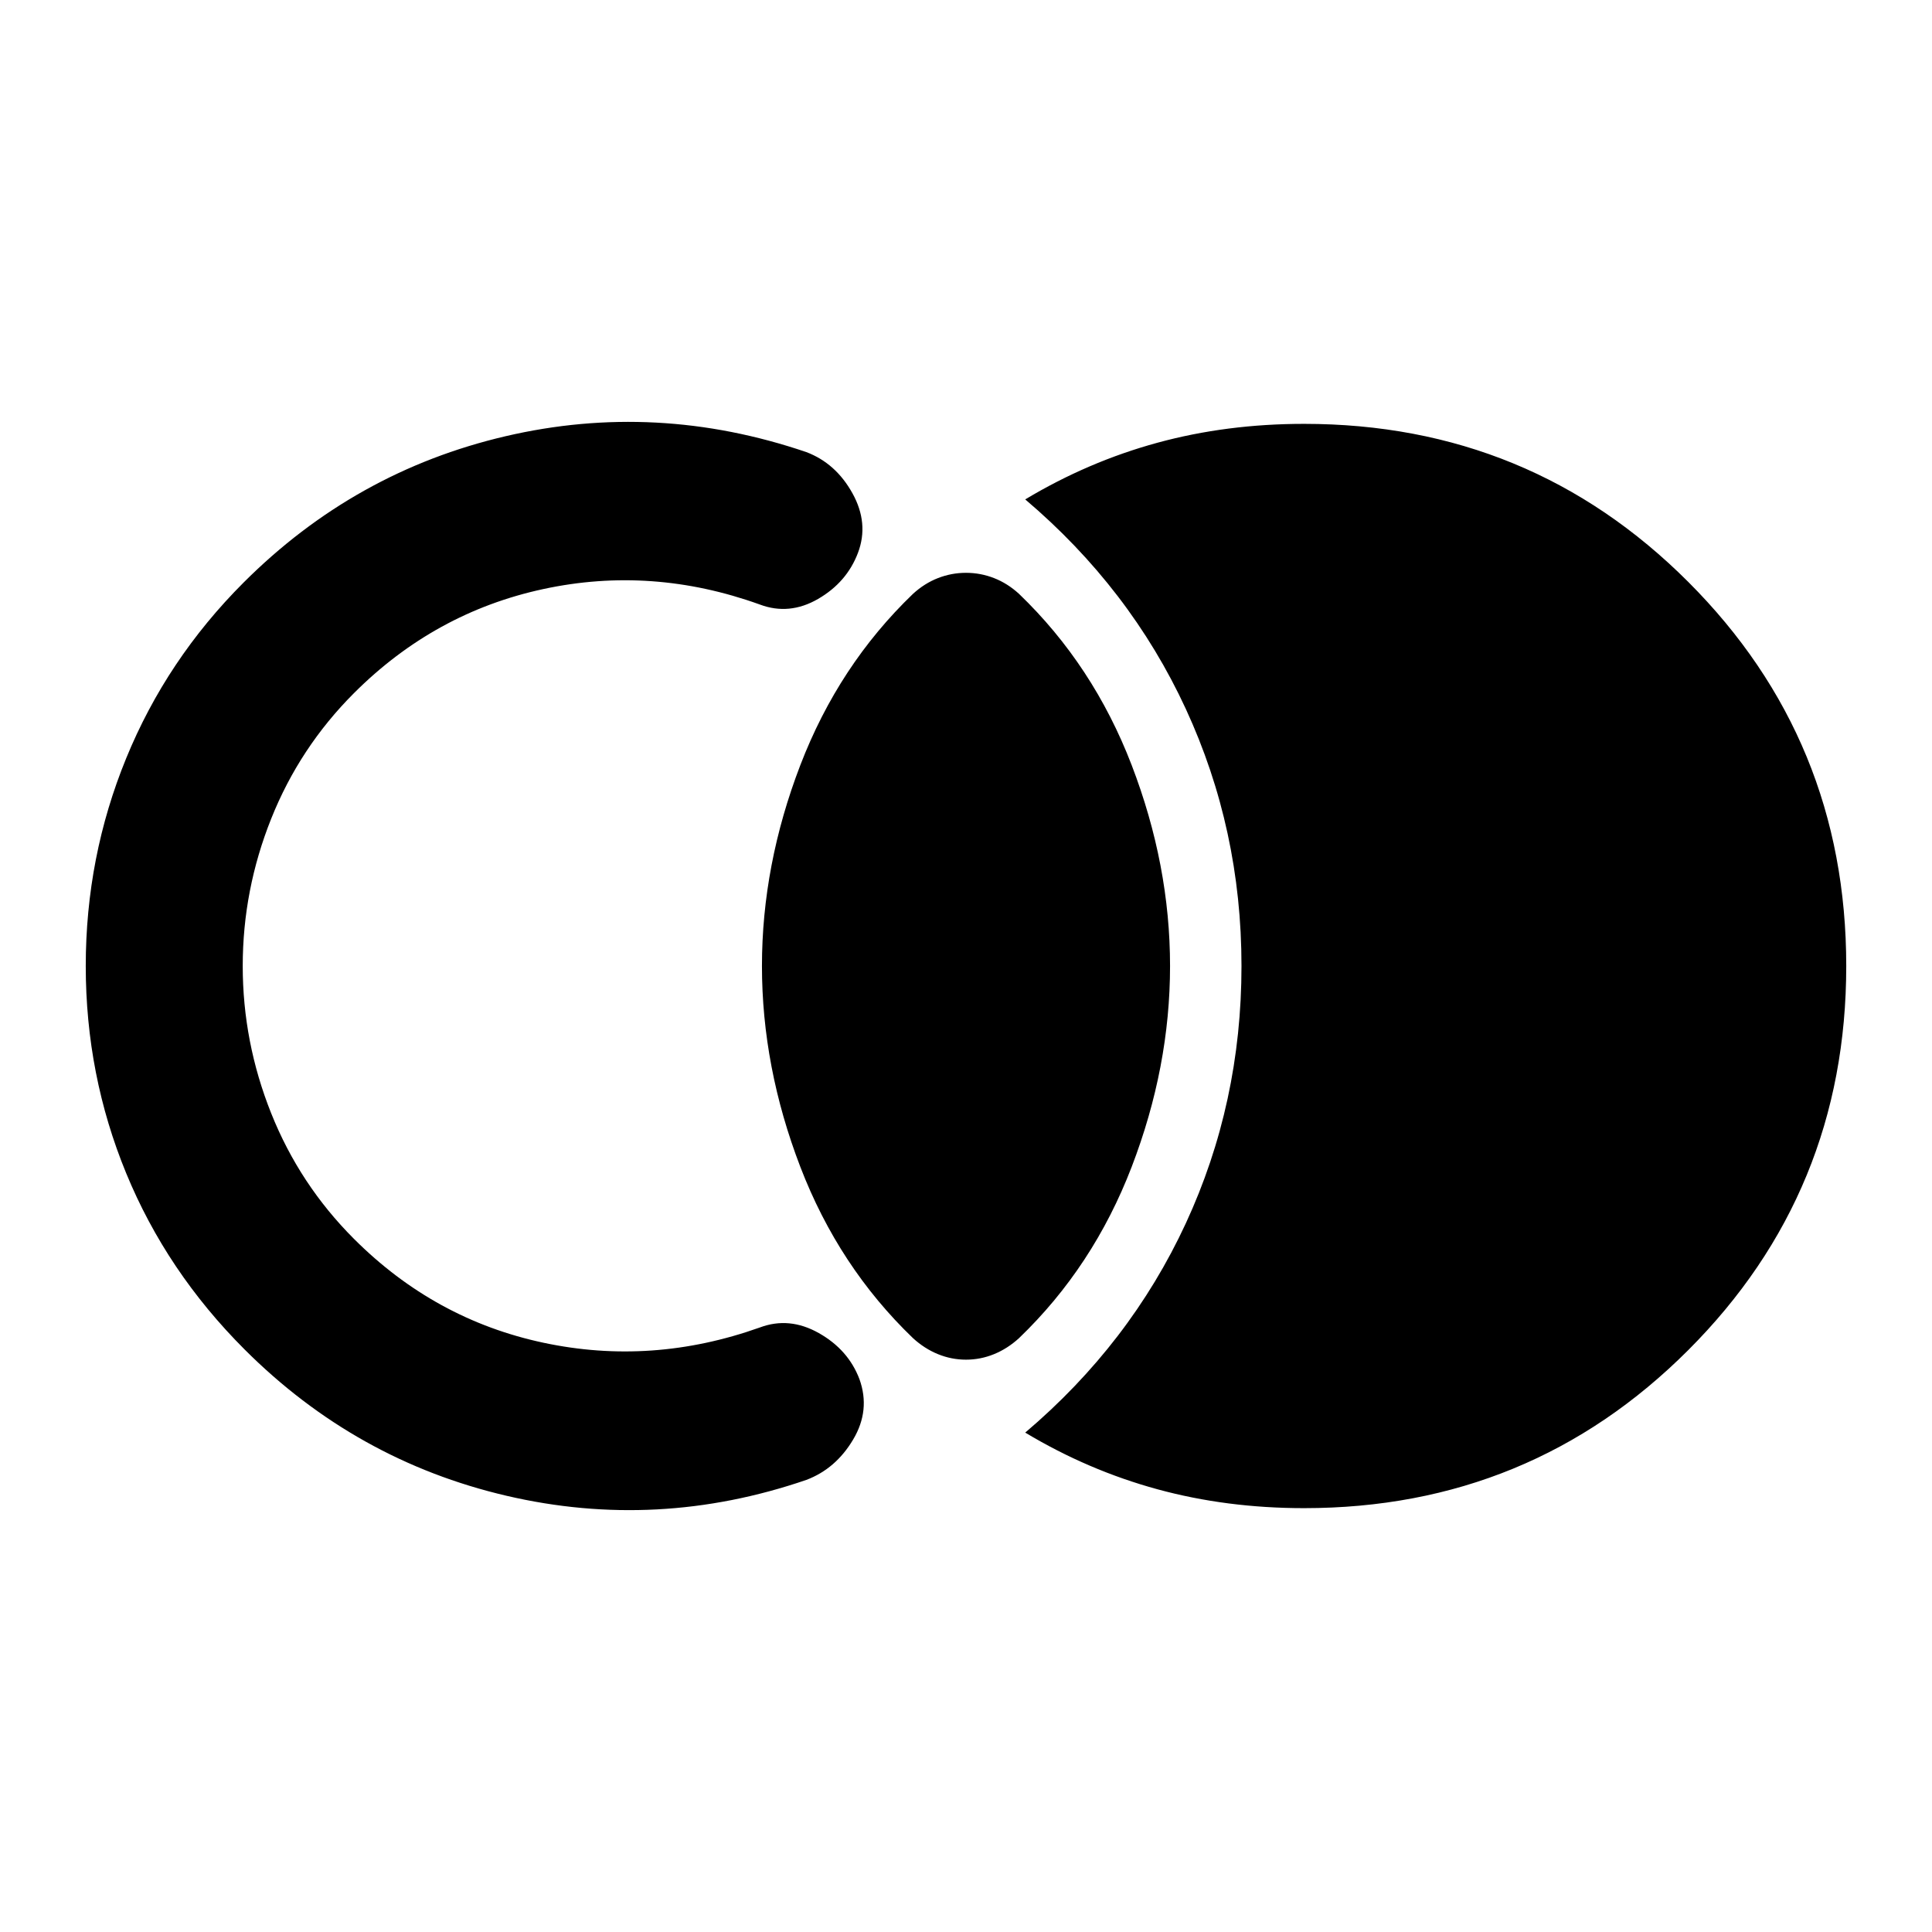 <svg xmlns="http://www.w3.org/2000/svg" height="20" viewBox="0 -960 960 960" width="20"><path d="M917.39-480q0 112.35-78.52 190.87-78.52 78.52-190.87 78.52-38.52 0-72.91-9.39-34.39-9.39-65.66-28.15 52.11-44.2 79.79-103.97 27.67-59.77 27.67-127.88 0-67.87-27.67-127.76-27.68-59.89-79.79-104.09 31.27-18.76 65.66-28.15 34.39-9.39 72.91-9.39 112.35 0 190.87 78.52 78.52 78.52 78.52 190.87ZM480-284.39q-7.22 0-13.93-2.74-6.72-2.74-12.44-7.98-36.89-35.46-55.96-85.1-19.06-49.64-19.06-99.79 0-50.15 19.06-99.79 19.07-49.64 55.96-85.1 5.72-5.24 12.44-7.86 6.71-2.62 13.93-2.62t13.93 2.62q6.72 2.62 12.44 7.86 36.89 35.46 55.96 85.1 19.06 49.64 19.06 99.79 0 50.15-19.06 99.79-19.07 49.64-55.96 85.1-5.72 5.24-12.44 7.98-6.71 2.74-13.93 2.74ZM42.61-480q0-54.17 20.1-103.24Q82.8-632.3 121-670.5q55.26-55.26 130.18-72.74 74.93-17.48 149.45 7.87 14.65 5.52 22.94 20.46 8.28 14.93 2.76 29.58-5.53 14.66-19.84 22.94-14.32 8.28-28.97 2.76-53.59-19.3-107.56-7.67-53.98 11.63-94.05 51.69-27.02 27.02-41.16 62.43-14.14 35.4-14.14 73.18 0 37.78 14.14 73.18 14.14 35.41 41.16 62.43 40.07 40.06 94.05 51.57 53.97 11.52 107.56-7.55 14.65-5.52 29.34 2.76 14.68 8.28 20.21 22.94 5.52 15.39-3.14 29.95-8.65 14.57-23.3 20.09-74.02 25.35-148.95 7.87-74.92-17.48-130.18-72.74-38.7-38.7-58.79-87.51-20.1-48.82-20.1-102.99Z"/></svg>